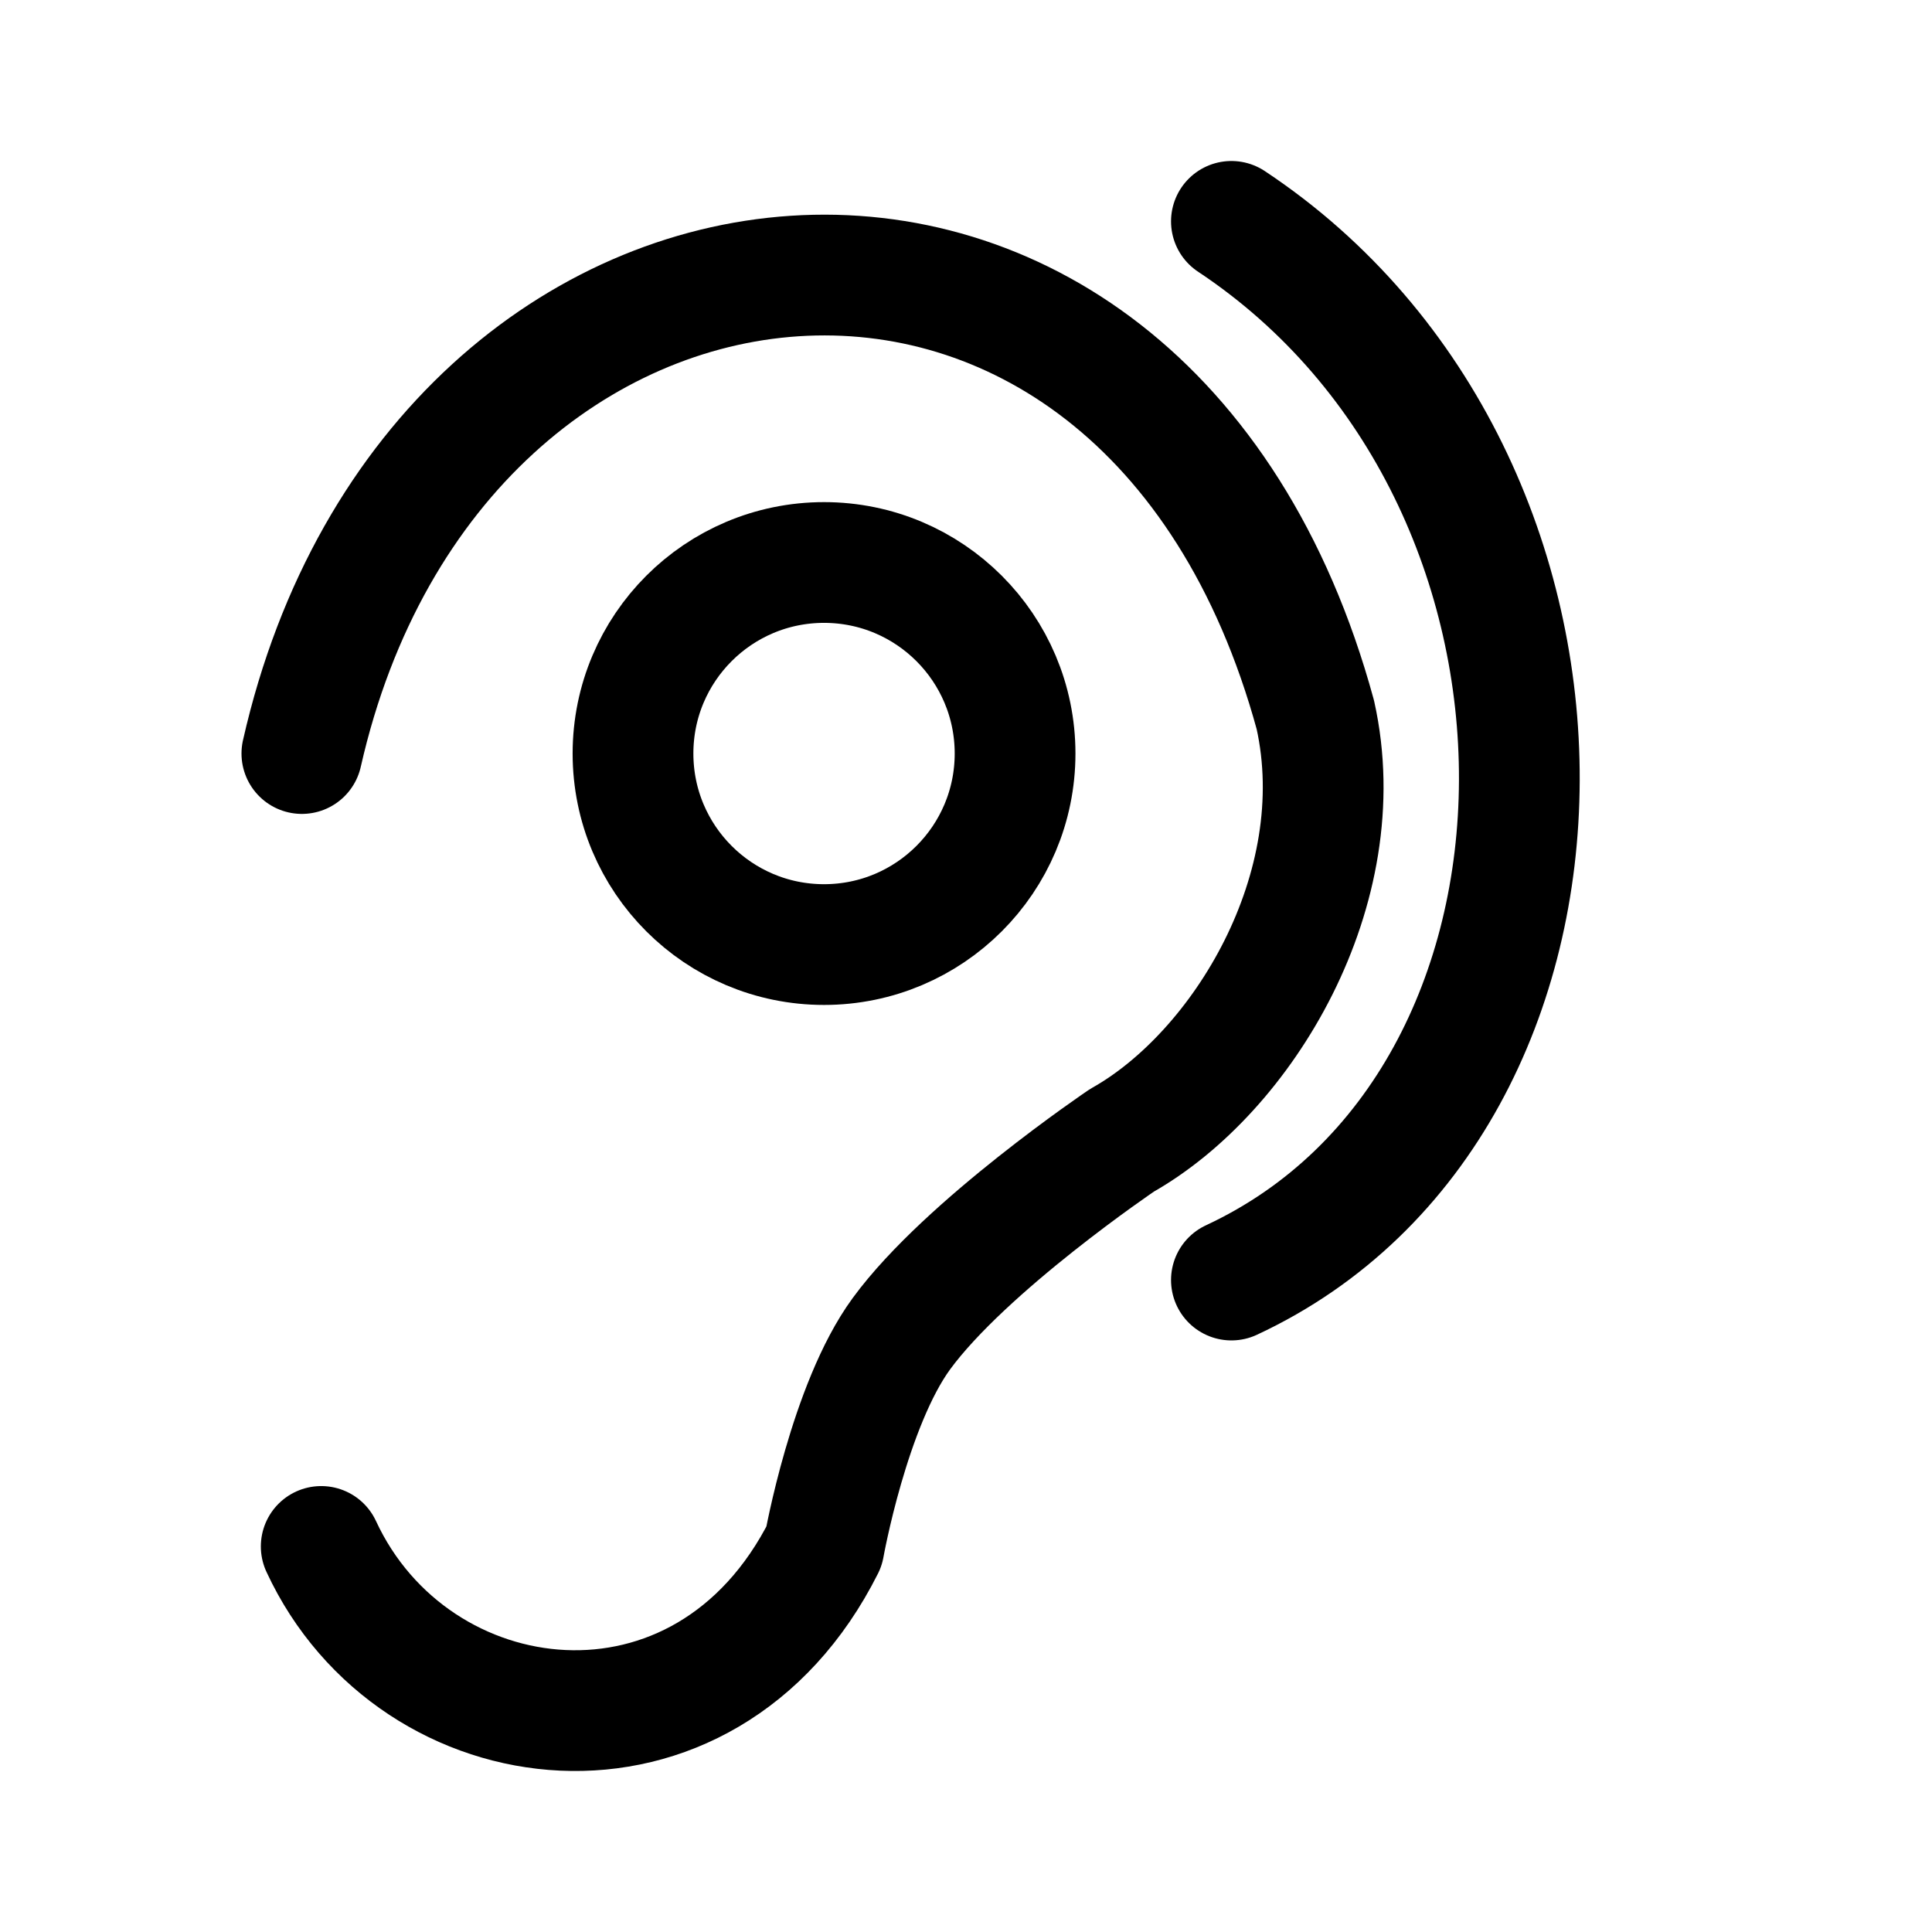 <svg width="192" height="192" viewBox="0 0 192 192" fill="none" xmlns="http://www.w3.org/2000/svg">
<circle cx="81.892" cy="74.885" r="18.985" stroke="black" stroke-width="12"/>
<path d="M122.376 22C160.815 47.502 160.241 109.586 122.376 127.209" stroke="black" stroke-width="12" stroke-linecap="round" stroke-linejoin="round"/>
<path d="M31.922 153.684C41.142 173.578 70.073 177.223 81.892 153.684C81.892 153.684 84.392 139.633 89.58 132.543C95.972 123.807 111.499 113.324 111.499 113.324C123.516 106.562 134.562 88.339 130.718 71.041C113.661 8.551 43.345 15.957 30 74.885" stroke="black" stroke-width="12" stroke-linecap="round" stroke-linejoin="round"/>
</svg>
